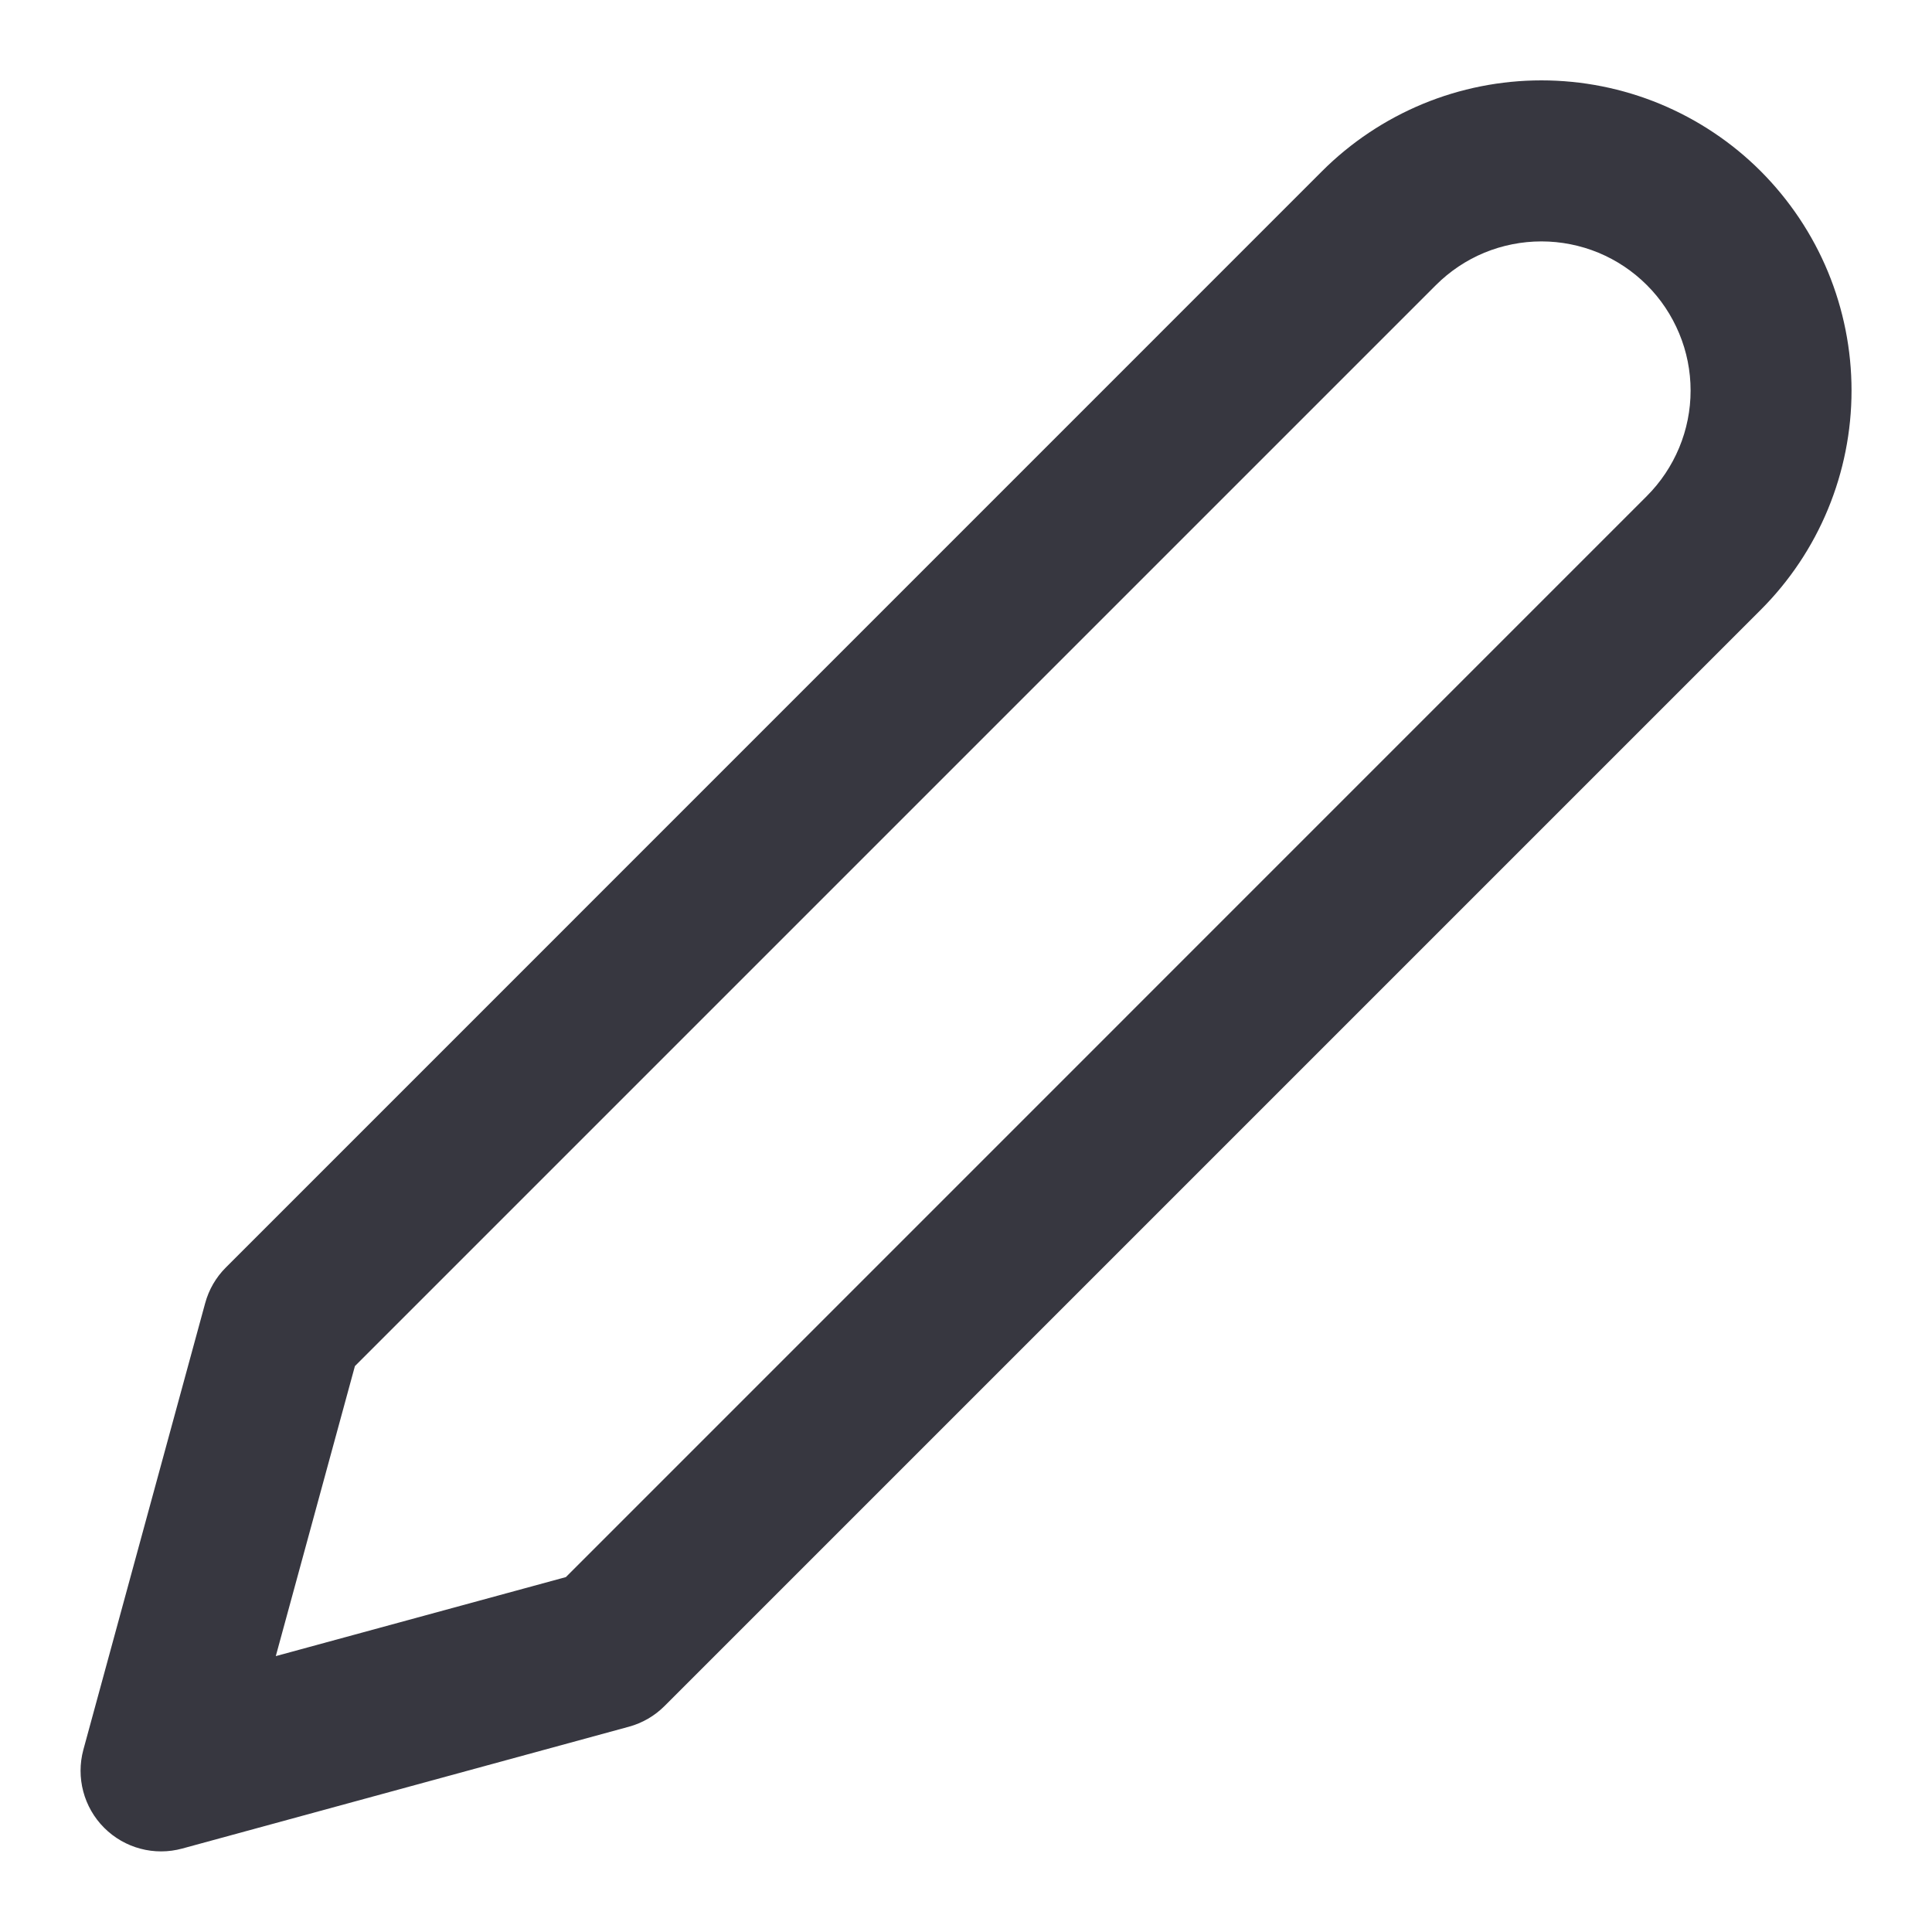 <svg width="20" height="20" viewBox="0 0 20 20" fill="none" xmlns="http://www.w3.org/2000/svg">
<path fill-rule="evenodd" clip-rule="evenodd" d="M15.957 2.499C15.754 2.499 15.553 2.539 15.366 2.616C15.178 2.694 15.008 2.808 14.865 2.951L3.674 14.142L2.855 17.144L5.858 16.326L17.048 5.135C17.192 4.991 17.305 4.821 17.383 4.634C17.461 4.446 17.501 4.246 17.501 4.043C17.501 3.84 17.461 3.639 17.383 3.452C17.305 3.265 17.192 3.094 17.048 2.951C16.905 2.808 16.735 2.694 16.547 2.616C16.36 2.539 16.159 2.499 15.957 2.499ZM14.728 1.076C15.117 0.915 15.535 0.832 15.957 0.832C16.378 0.832 16.796 0.915 17.185 1.076C17.575 1.238 17.929 1.474 18.227 1.772C18.525 2.071 18.762 2.425 18.923 2.814C19.084 3.204 19.167 3.621 19.167 4.043C19.167 4.464 19.084 4.882 18.923 5.271C18.762 5.661 18.525 6.015 18.227 6.313L6.88 17.66C6.777 17.763 6.65 17.837 6.51 17.875L1.887 19.136C1.598 19.215 1.29 19.133 1.078 18.921C0.867 18.71 0.785 18.401 0.863 18.113L2.124 13.49C2.162 13.35 2.236 13.222 2.339 13.12L13.686 1.772C13.984 1.474 14.338 1.238 14.728 1.076Z" fill="#373740"/>
</svg>

